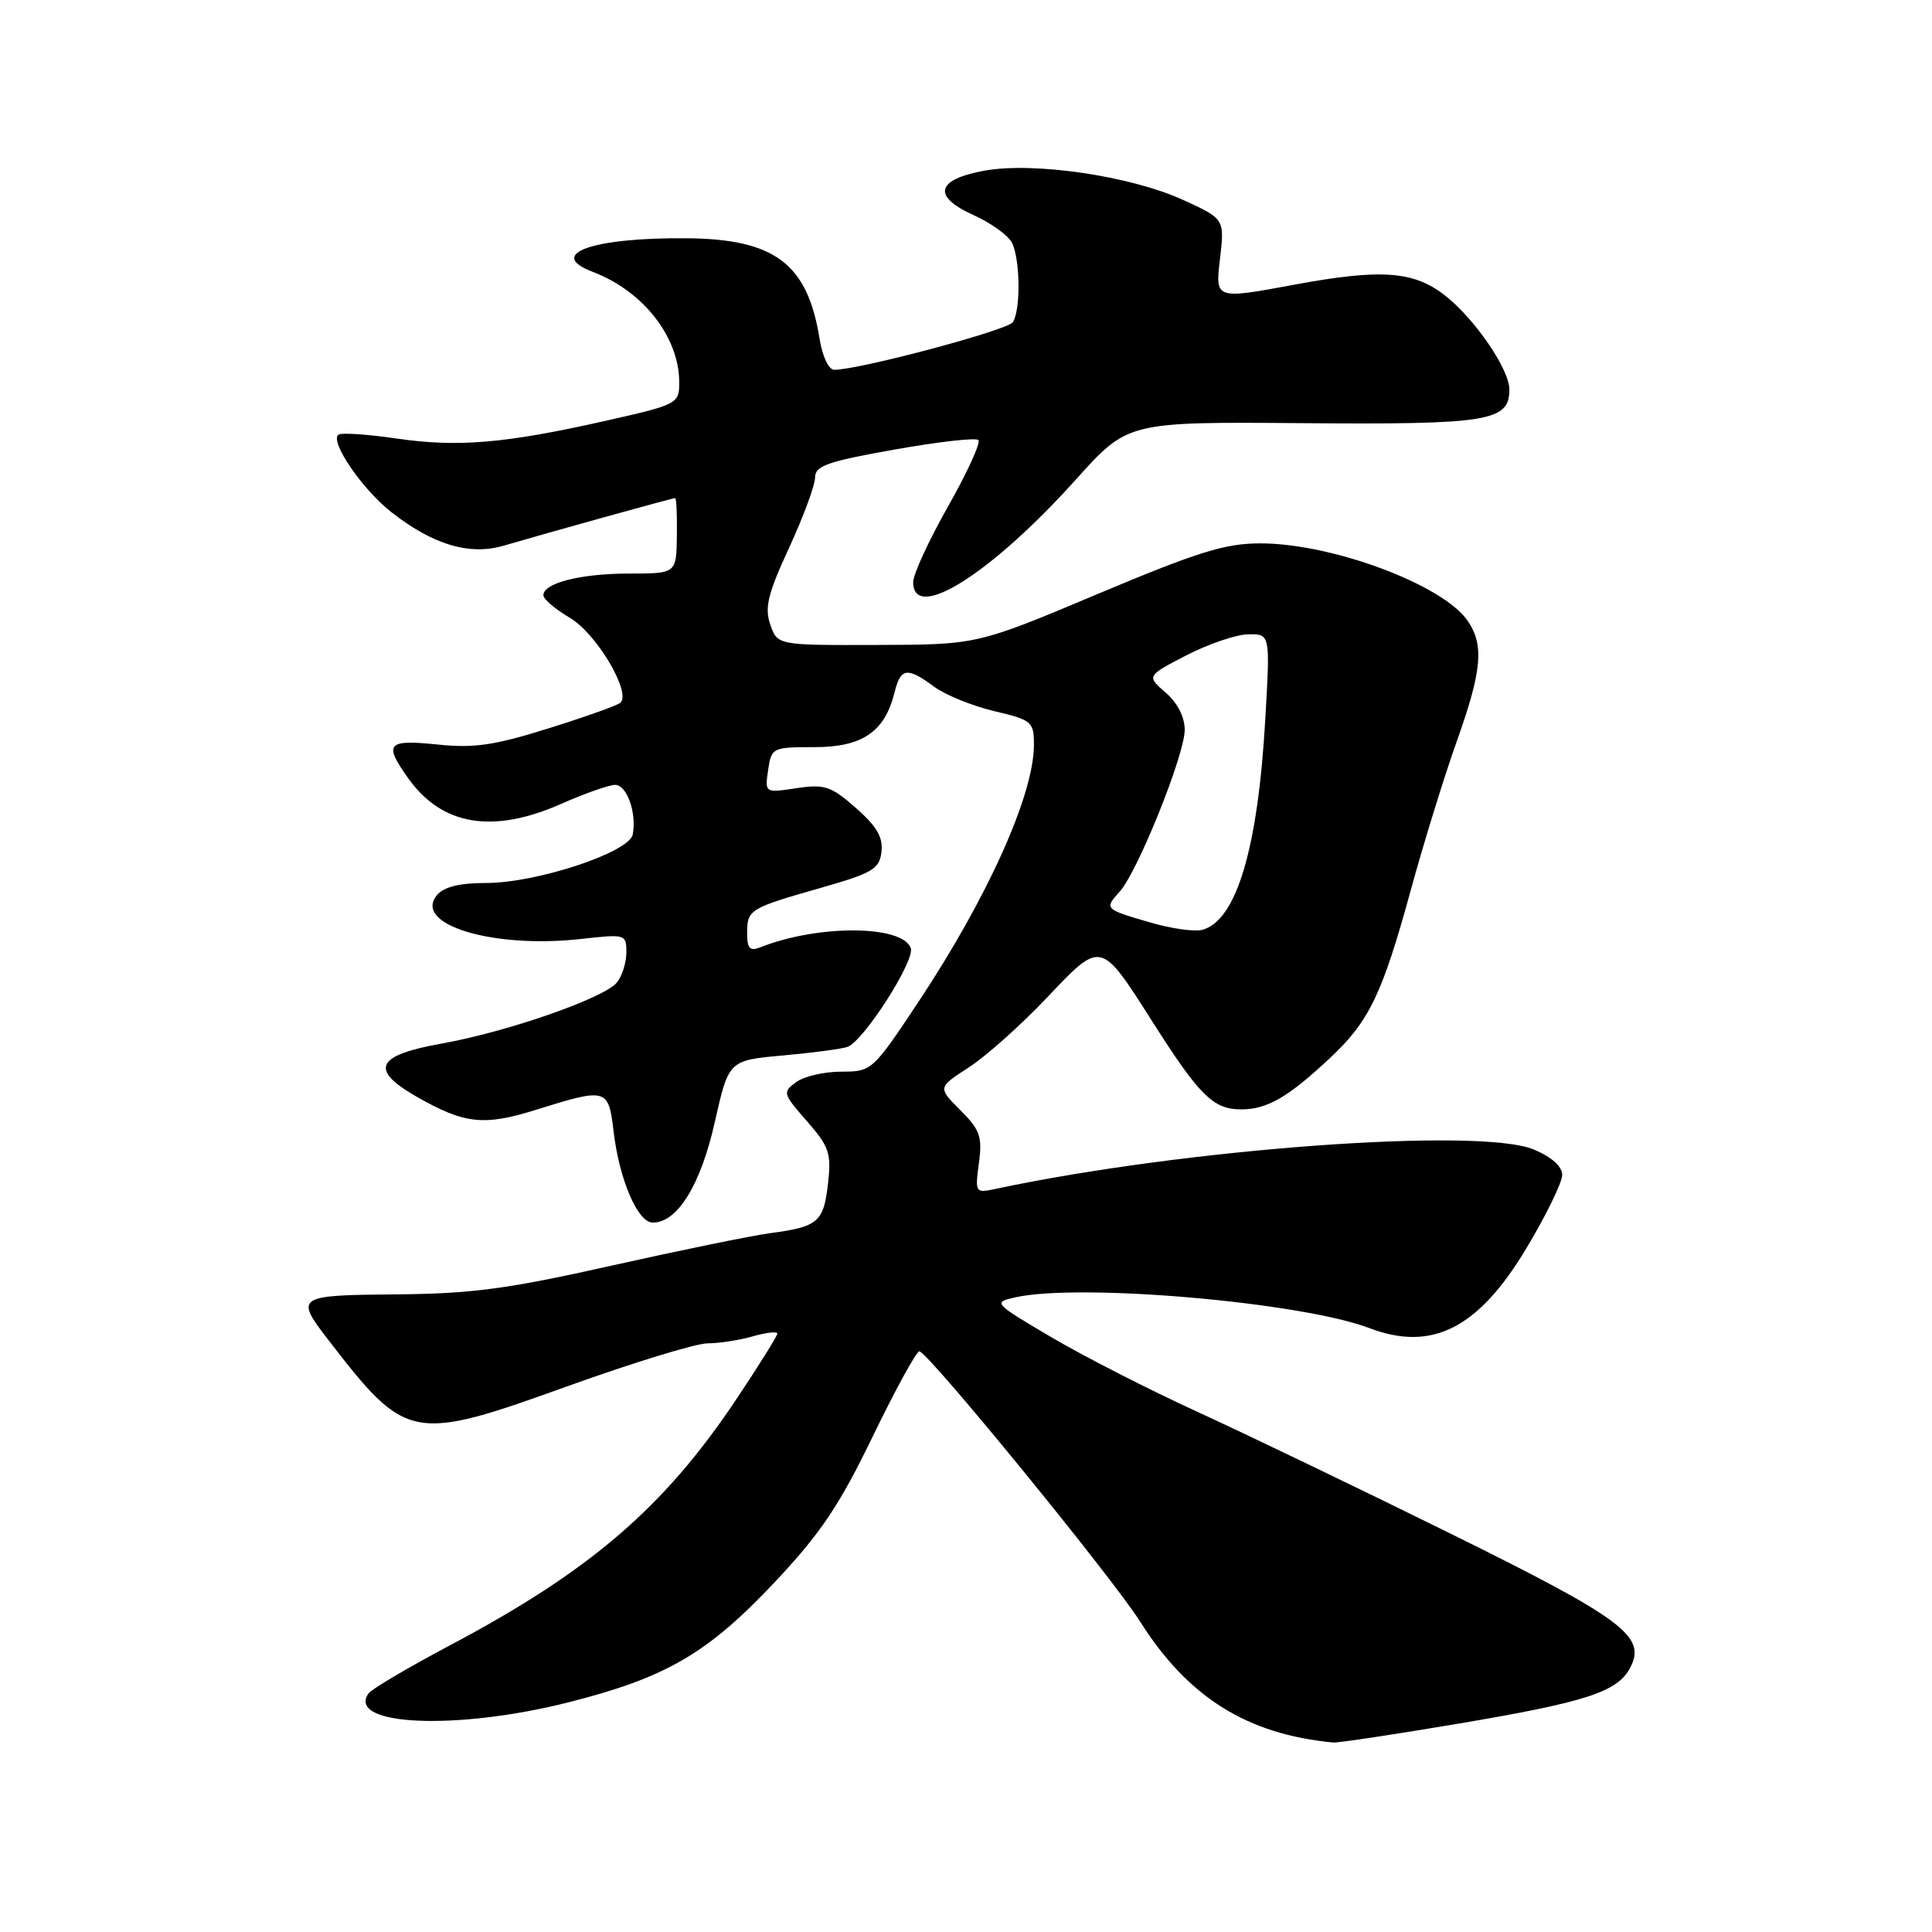 <?xml version="1.0" encoding="UTF-8" standalone="no"?>
<!DOCTYPE svg PUBLIC "-//W3C//DTD SVG 1.1//EN" "http://www.w3.org/Graphics/SVG/1.1/DTD/svg11.dtd" >
<svg xmlns="http://www.w3.org/2000/svg" xmlns:xlink="http://www.w3.org/1999/xlink" version="1.1" viewBox="0 0 256 256">
 <g >
 <path fill="currentColor"
d=" M 193.15 228.41 C 210.15 225.54 214.29 224.20 215.99 221.02 C 218.23 216.84 215.13 214.53 192.20 203.21 C 180.27 197.32 165.22 190.08 158.76 187.12 C 152.31 184.17 143.53 179.68 139.26 177.16 C 131.65 172.67 131.56 172.57 134.50 171.91 C 143.06 169.99 172.39 172.54 181.45 175.98 C 189.75 179.14 195.88 176.03 202.25 165.41 C 204.86 161.06 206.99 156.69 207.00 155.70 C 207.00 154.56 205.62 153.32 203.25 152.32 C 196.11 149.33 157.01 152.19 131.84 157.55 C 129.24 158.11 129.19 158.02 129.71 154.11 C 130.18 150.62 129.86 149.71 127.25 147.10 C 124.25 144.10 124.25 144.10 128.38 141.43 C 130.64 139.97 135.29 135.82 138.70 132.22 C 145.97 124.55 145.79 124.51 152.78 135.50 C 158.94 145.19 160.78 147.00 164.45 147.00 C 167.93 147.00 170.71 145.38 176.33 140.10 C 181.43 135.31 183.18 131.67 186.92 118.00 C 188.65 111.67 191.41 102.76 193.04 98.20 C 196.39 88.80 196.68 85.42 194.43 82.20 C 191.09 77.44 176.48 72.00 167.01 72.00 C 162.32 72.00 158.74 73.12 145.44 78.71 C 129.50 85.42 129.50 85.42 116.26 85.46 C 103.02 85.50 103.02 85.50 102.07 82.77 C 101.29 80.52 101.73 78.70 104.56 72.58 C 106.45 68.48 108.00 64.30 108.00 63.28 C 108.00 61.72 109.63 61.15 118.52 59.57 C 124.30 58.54 129.31 57.97 129.64 58.31 C 129.98 58.65 128.17 62.60 125.63 67.09 C 123.08 71.59 121.00 76.10 121.00 77.13 C 121.00 82.56 131.33 76.04 142.59 63.51 C 149.44 55.89 149.44 55.89 172.54 56.07 C 197.28 56.27 200.00 55.83 200.00 51.61 C 200.00 48.94 195.45 42.29 191.51 39.18 C 187.34 35.90 183.02 35.59 171.51 37.72 C 161.02 39.67 161.02 39.67 161.65 34.34 C 162.27 29.01 162.27 29.01 156.79 26.50 C 149.81 23.31 136.98 21.42 130.41 22.62 C 124.02 23.79 123.49 26.02 129.02 28.51 C 131.28 29.53 133.54 31.15 134.06 32.11 C 135.18 34.21 135.28 41.01 134.21 42.69 C 133.54 43.75 113.84 49.00 110.54 49.00 C 109.81 49.00 108.97 47.23 108.60 44.90 C 107.01 34.95 102.67 31.67 91.00 31.57 C 78.51 31.46 72.33 33.65 78.51 36.01 C 85.22 38.55 90.00 44.66 90.00 50.68 C 90.00 53.50 89.81 53.60 80.25 55.76 C 66.94 58.76 60.71 59.29 52.57 58.11 C 48.76 57.55 45.30 57.32 44.87 57.58 C 43.59 58.37 47.94 64.79 51.84 67.85 C 57.37 72.19 62.23 73.64 66.76 72.30 C 72.44 70.63 89.10 66.00 89.46 66.00 C 89.63 66.00 89.73 68.25 89.69 71.00 C 89.62 76.00 89.62 76.00 83.37 76.00 C 76.94 76.00 72.00 77.25 72.00 78.88 C 72.00 79.39 73.60 80.74 75.55 81.89 C 79.05 83.96 83.69 91.79 82.20 93.12 C 81.82 93.47 77.54 94.99 72.69 96.51 C 65.48 98.77 62.81 99.16 57.94 98.65 C 51.30 97.96 50.81 98.52 54.08 103.11 C 58.56 109.41 65.29 110.53 74.40 106.50 C 77.51 105.13 80.71 104.00 81.51 104.00 C 83.07 104.00 84.39 107.74 83.84 110.58 C 83.38 112.94 71.12 117.00 64.43 117.00 C 60.88 117.00 58.82 117.51 57.90 118.61 C 54.67 122.51 65.33 125.74 77.06 124.41 C 82.87 123.76 83.00 123.79 83.00 126.18 C 83.00 127.52 82.44 129.32 81.75 130.18 C 80.09 132.24 67.24 136.73 58.51 138.28 C 49.81 139.83 48.92 141.72 55.19 145.31 C 61.59 148.96 64.10 149.23 71.17 147.01 C 80.37 144.13 80.63 144.20 81.30 149.89 C 82.06 156.33 84.50 162.00 86.50 162.00 C 89.77 162.00 92.85 157.00 94.72 148.66 C 96.56 140.50 96.56 140.50 103.79 139.85 C 107.77 139.49 111.61 138.98 112.32 138.71 C 114.50 137.87 121.30 127.22 120.68 125.61 C 119.51 122.55 108.39 122.50 100.75 125.52 C 99.36 126.07 99.00 125.69 99.00 123.67 C 99.00 120.52 99.26 120.36 108.78 117.64 C 115.64 115.68 116.53 115.15 116.80 112.87 C 117.03 110.95 116.17 109.48 113.41 107.06 C 110.11 104.16 109.27 103.88 105.53 104.44 C 101.34 105.07 101.34 105.07 101.78 102.04 C 102.22 99.06 102.34 99.00 107.94 99.00 C 114.27 99.00 117.24 96.97 118.53 91.75 C 119.35 88.47 120.20 88.35 123.79 91.00 C 125.28 92.09 128.86 93.55 131.75 94.23 C 136.75 95.41 137.00 95.63 137.00 98.71 C 137.00 105.30 130.85 118.97 121.70 132.75 C 115.62 141.90 115.51 142.00 111.47 142.00 C 109.22 142.00 106.53 142.62 105.49 143.39 C 103.67 144.72 103.73 144.92 106.91 148.55 C 109.87 151.92 110.17 152.81 109.72 156.79 C 109.14 161.93 108.42 162.55 102.12 163.39 C 99.58 163.73 90.08 165.68 81.00 167.71 C 67.29 170.79 62.47 171.43 52.50 171.51 C 39.28 171.62 39.05 171.77 43.47 177.50 C 53.88 190.99 54.54 191.12 75.40 183.61 C 83.98 180.53 92.24 178.00 93.76 178.00 C 95.27 178.00 97.97 177.58 99.76 177.07 C 101.54 176.56 103.00 176.40 103.00 176.71 C 103.00 177.02 100.56 180.93 97.58 185.39 C 87.96 199.80 78.18 208.19 59.50 218.08 C 54.00 221.00 49.19 223.84 48.81 224.41 C 45.92 228.69 60.55 229.32 75.39 225.55 C 88.30 222.28 93.77 219.08 102.67 209.63 C 108.73 203.18 111.19 199.53 115.64 190.34 C 118.66 184.10 121.44 179.03 121.82 179.06 C 122.99 179.15 147.31 208.93 151.08 214.88 C 157.42 224.91 165.26 229.81 176.65 230.89 C 177.29 230.95 184.71 229.83 193.15 228.41 Z  M 152.48 122.25 C 146.33 120.47 146.30 120.43 148.36 118.15 C 150.73 115.54 156.96 100.06 156.98 96.74 C 156.99 95.02 156.05 93.16 154.46 91.78 C 151.92 89.57 151.92 89.57 157.21 86.83 C 160.12 85.33 163.81 84.07 165.40 84.05 C 168.31 84.00 168.31 84.00 167.66 95.25 C 166.68 112.47 163.82 122.03 159.29 123.21 C 158.28 123.48 155.21 123.05 152.48 122.25 Z "/>
</g>
</svg>